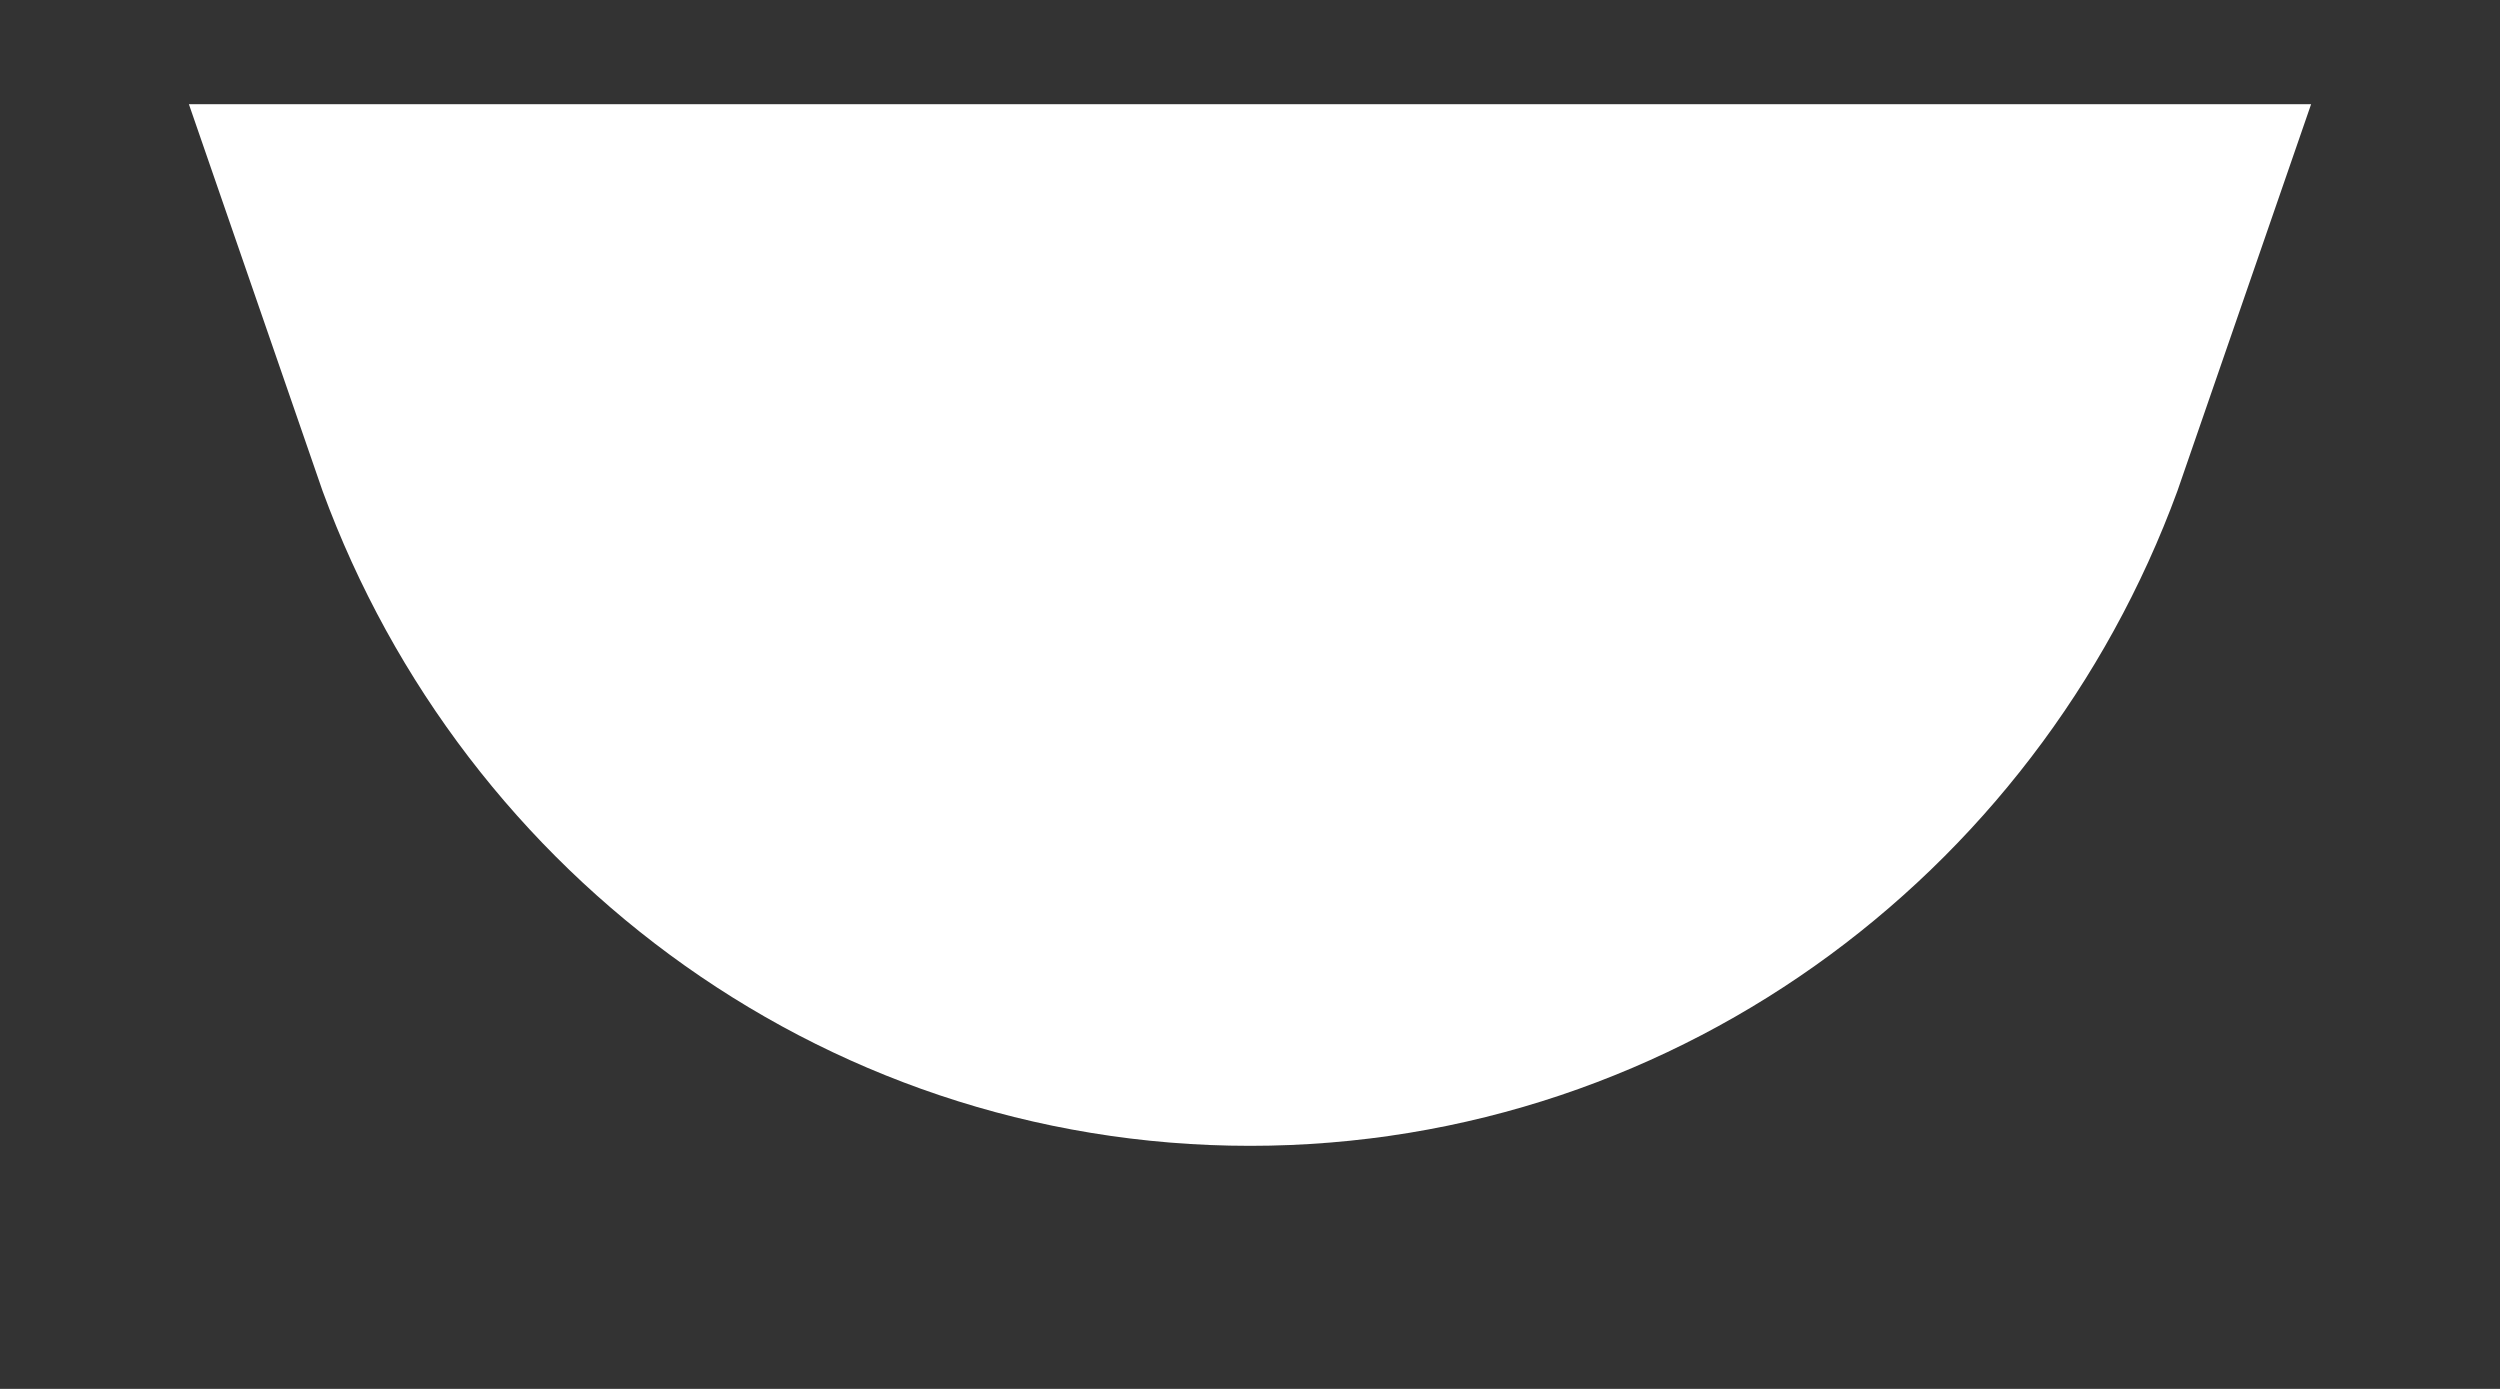 <?xml version="1.0" encoding="UTF-8" standalone="no"?><svg width='9' height='5' viewBox='0 0 9 5' fill='none' xmlns='http://www.w3.org/2000/svg'>
<rect x="0" y="0" width="9" height="5" fill="#333333" stroke="none"/>
<path d='M2.083 1.375C2.435 2.395 3.384 3.125 4.5 3.125C5.616 3.125 6.565 2.395 6.917 1.375H2.083Z' stroke='white' stroke-width='2'/>
</svg>
